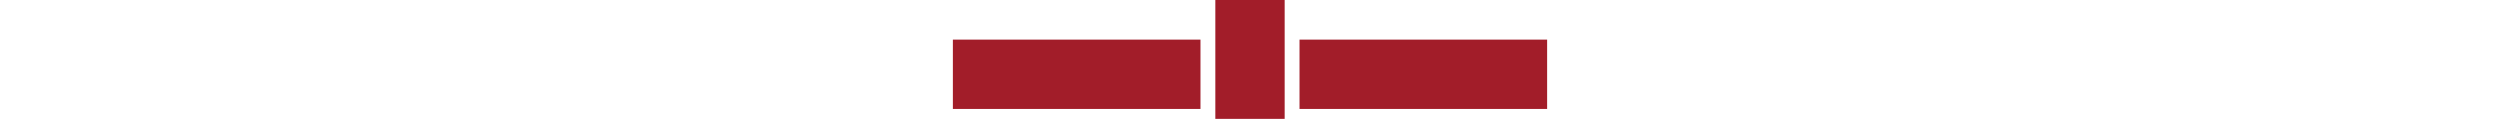 <?xml version="1.0" encoding="utf-8"?>
<svg id="svg4038" viewBox="0 0 150 30" width="2419px" height="115" xmlns="http://www.w3.org/2000/svg">
  <style>.st0{clip-path:url(#SVGID_2_)}.st1{fill:#1e1f1d}.st2{fill:#a21d29}</style>
  <g id="g4046" transform="matrix(1.25 0 0 -1.25 0 30)">
    <g id="g4048">
      <defs>
        <path id="SVGID_1_" d="M-65.2-3h652.5v30H-65.2z"/>
      </defs>
      <clipPath id="SVGID_2_">
        <path d="M-65.2-3h652.5v30H-65.2z" transform="matrix(1, 0, 0, 1, 0, 0)" overflow="visible"/>
      </clipPath>
      <g id="g4050" class="st0">
        <path id="path4122" class="st2" d="M0 16h50V2H0v14z"/>
        <path id="path4124" class="st2" d="M70 16h50V2H70v14z"/>
        <path id="path4126" class="st2" d="M53 24h14V0H53v24z"/>
      </g>
    </g>
  </g>
</svg>